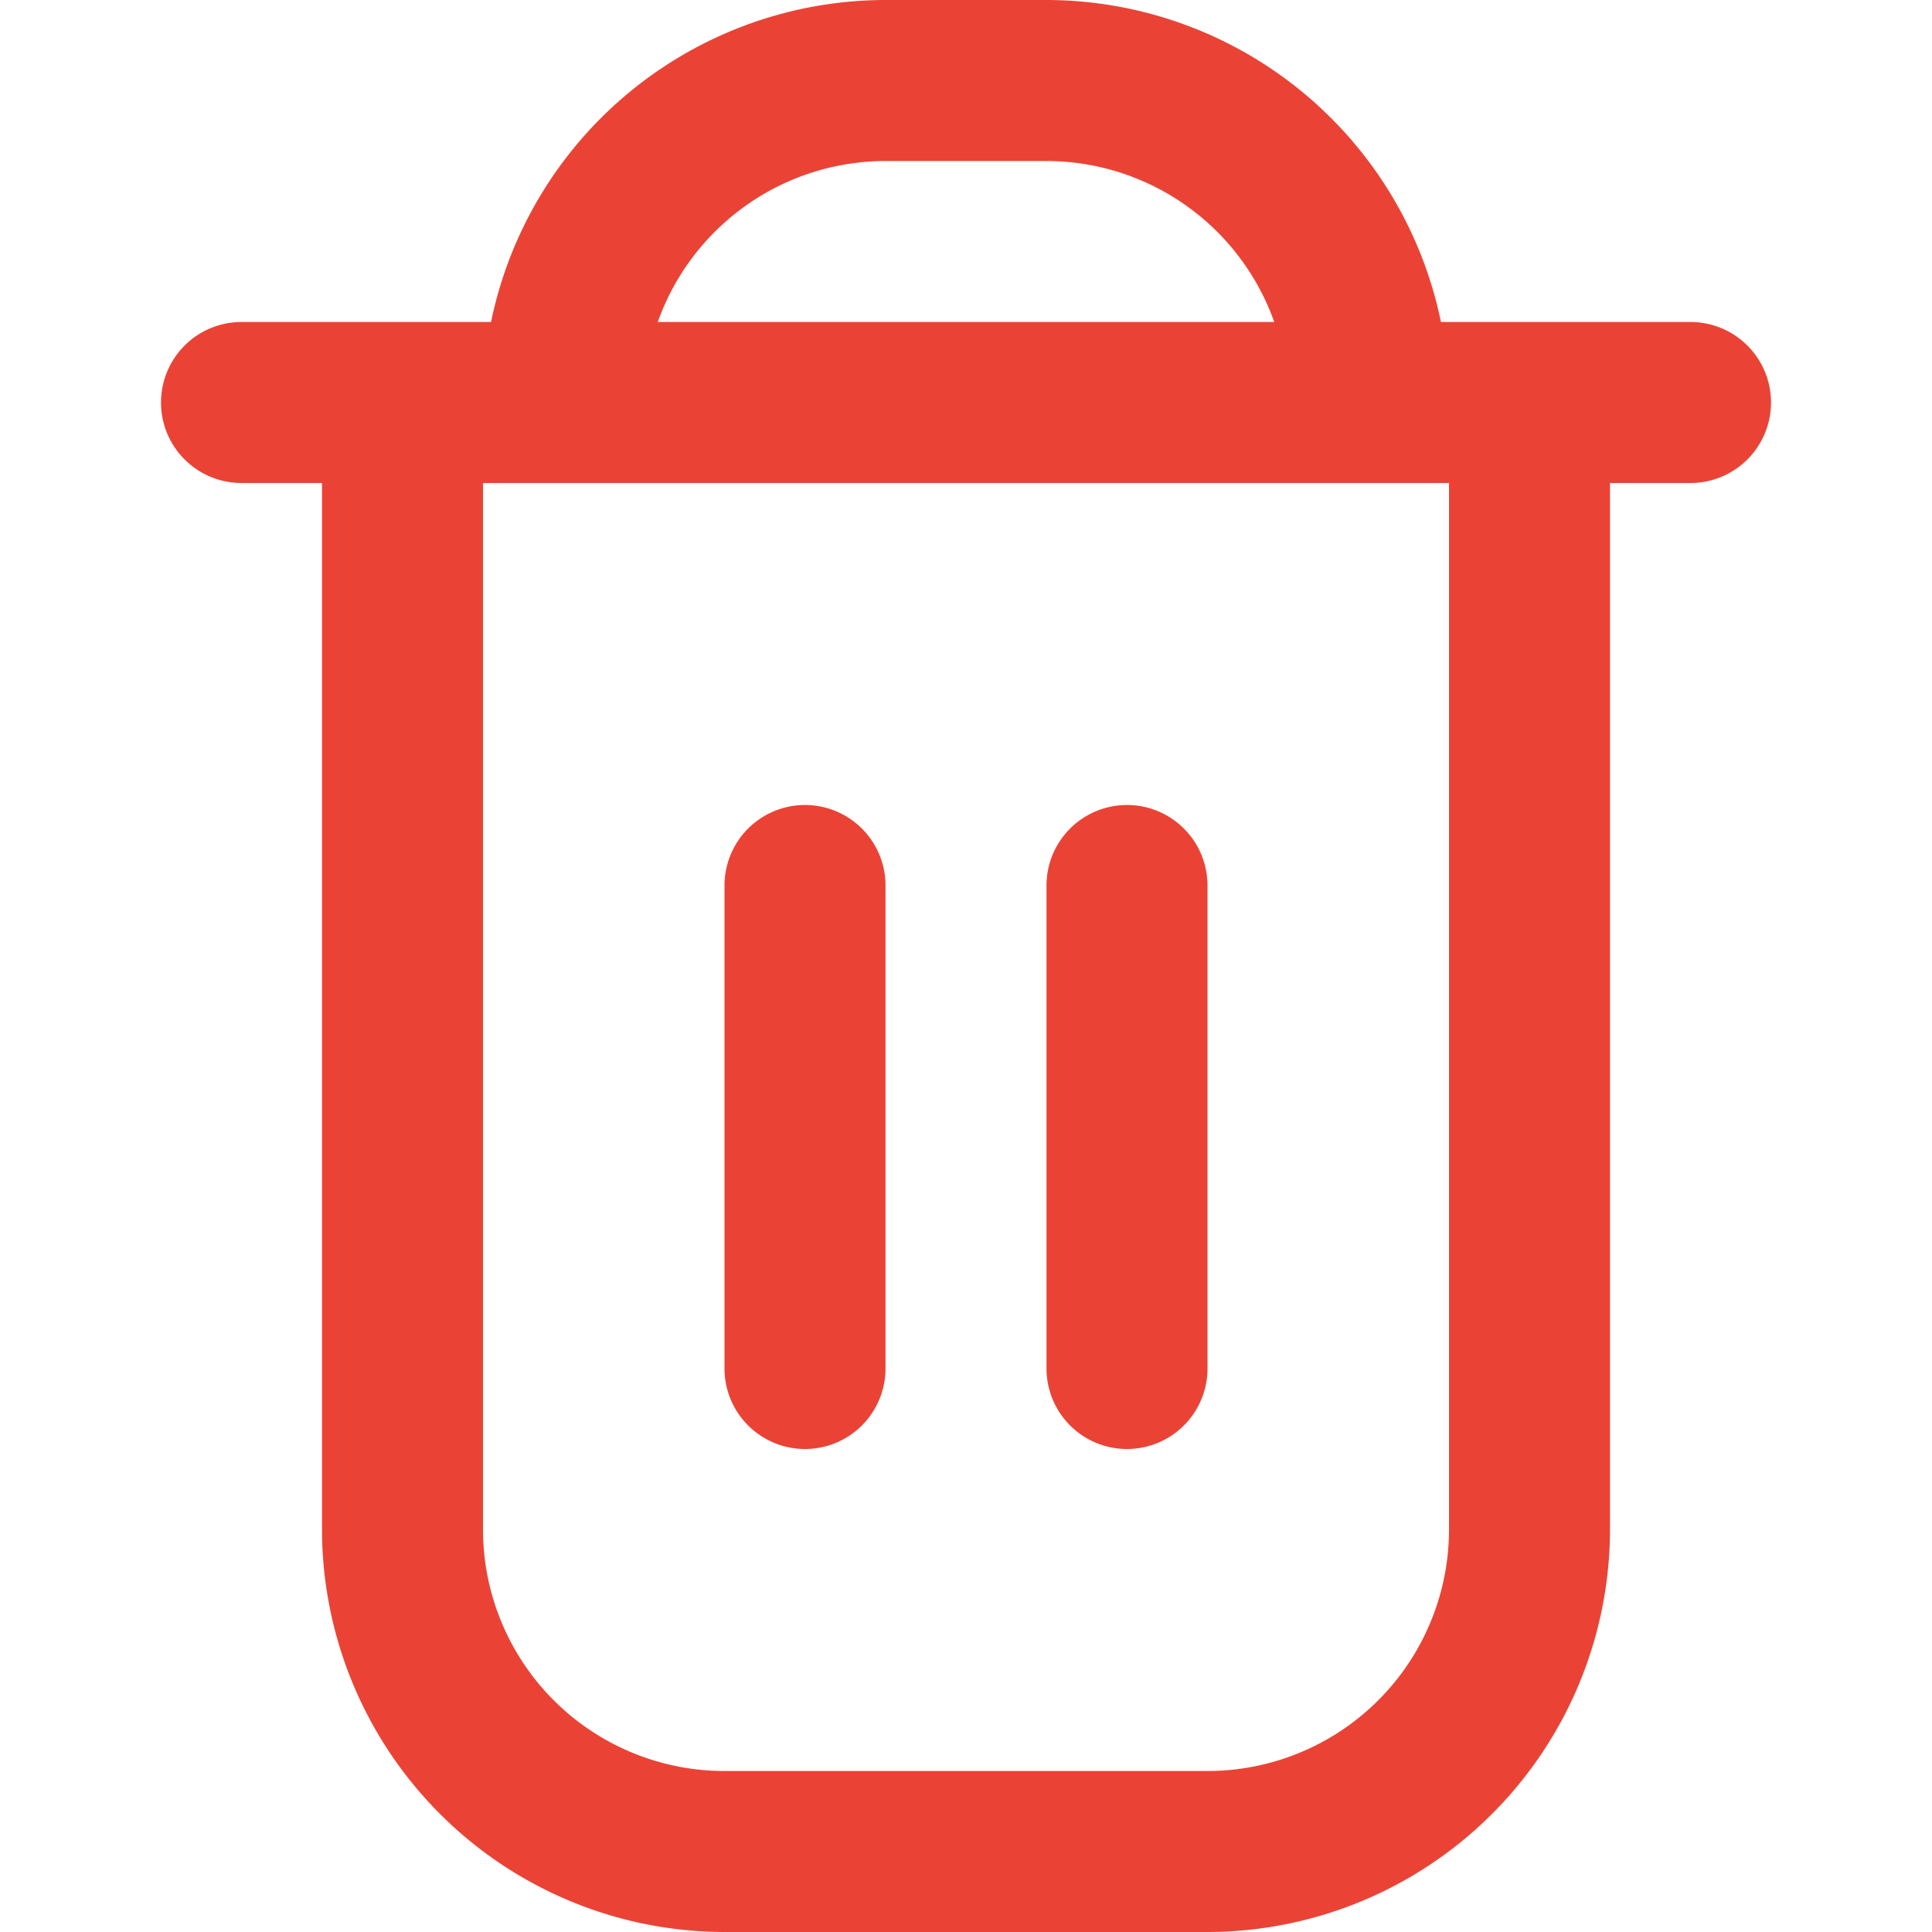 <svg xmlns="http://www.w3.org/2000/svg" xmlns:xlink="http://www.w3.org/1999/xlink" width="24" height="24" viewBox="0 0 24 24"><defs><style>.a,.c{fill:#ea4335;}.a{stroke:#707070;}.b{clip-path:url(#a);}</style><clipPath id="a"><rect class="a" width="24" height="24" transform="translate(315 709)"/></clipPath></defs><g class="b" transform="translate(-315 -709)"><g transform="translate(315 709)"><path class="c" d="M21,4H17.9A5.009,5.009,0,0,0,13,0H11A5.009,5.009,0,0,0,6.1,4H3A1,1,0,1,0,3,6H4V19a5.006,5.006,0,0,0,5,5h6a5.006,5.006,0,0,0,5-5V6h1a1,1,0,0,0,0-2ZM11,2h2a3.006,3.006,0,0,1,2.829,2H8.171A3.006,3.006,0,0,1,11,2Zm7,17a3,3,0,0,1-3,3H9a3,3,0,0,1-3-3V6H18Z"/><path class="c" d="M10,18a1,1,0,0,0,1-1V11a1,1,0,0,0-2,0v6a1,1,0,0,0,1,1Z"/><path class="c" d="M14,18a1,1,0,0,0,1-1V11a1,1,0,0,0-2,0v6a1,1,0,0,0,1,1Z"/></g></g></svg>